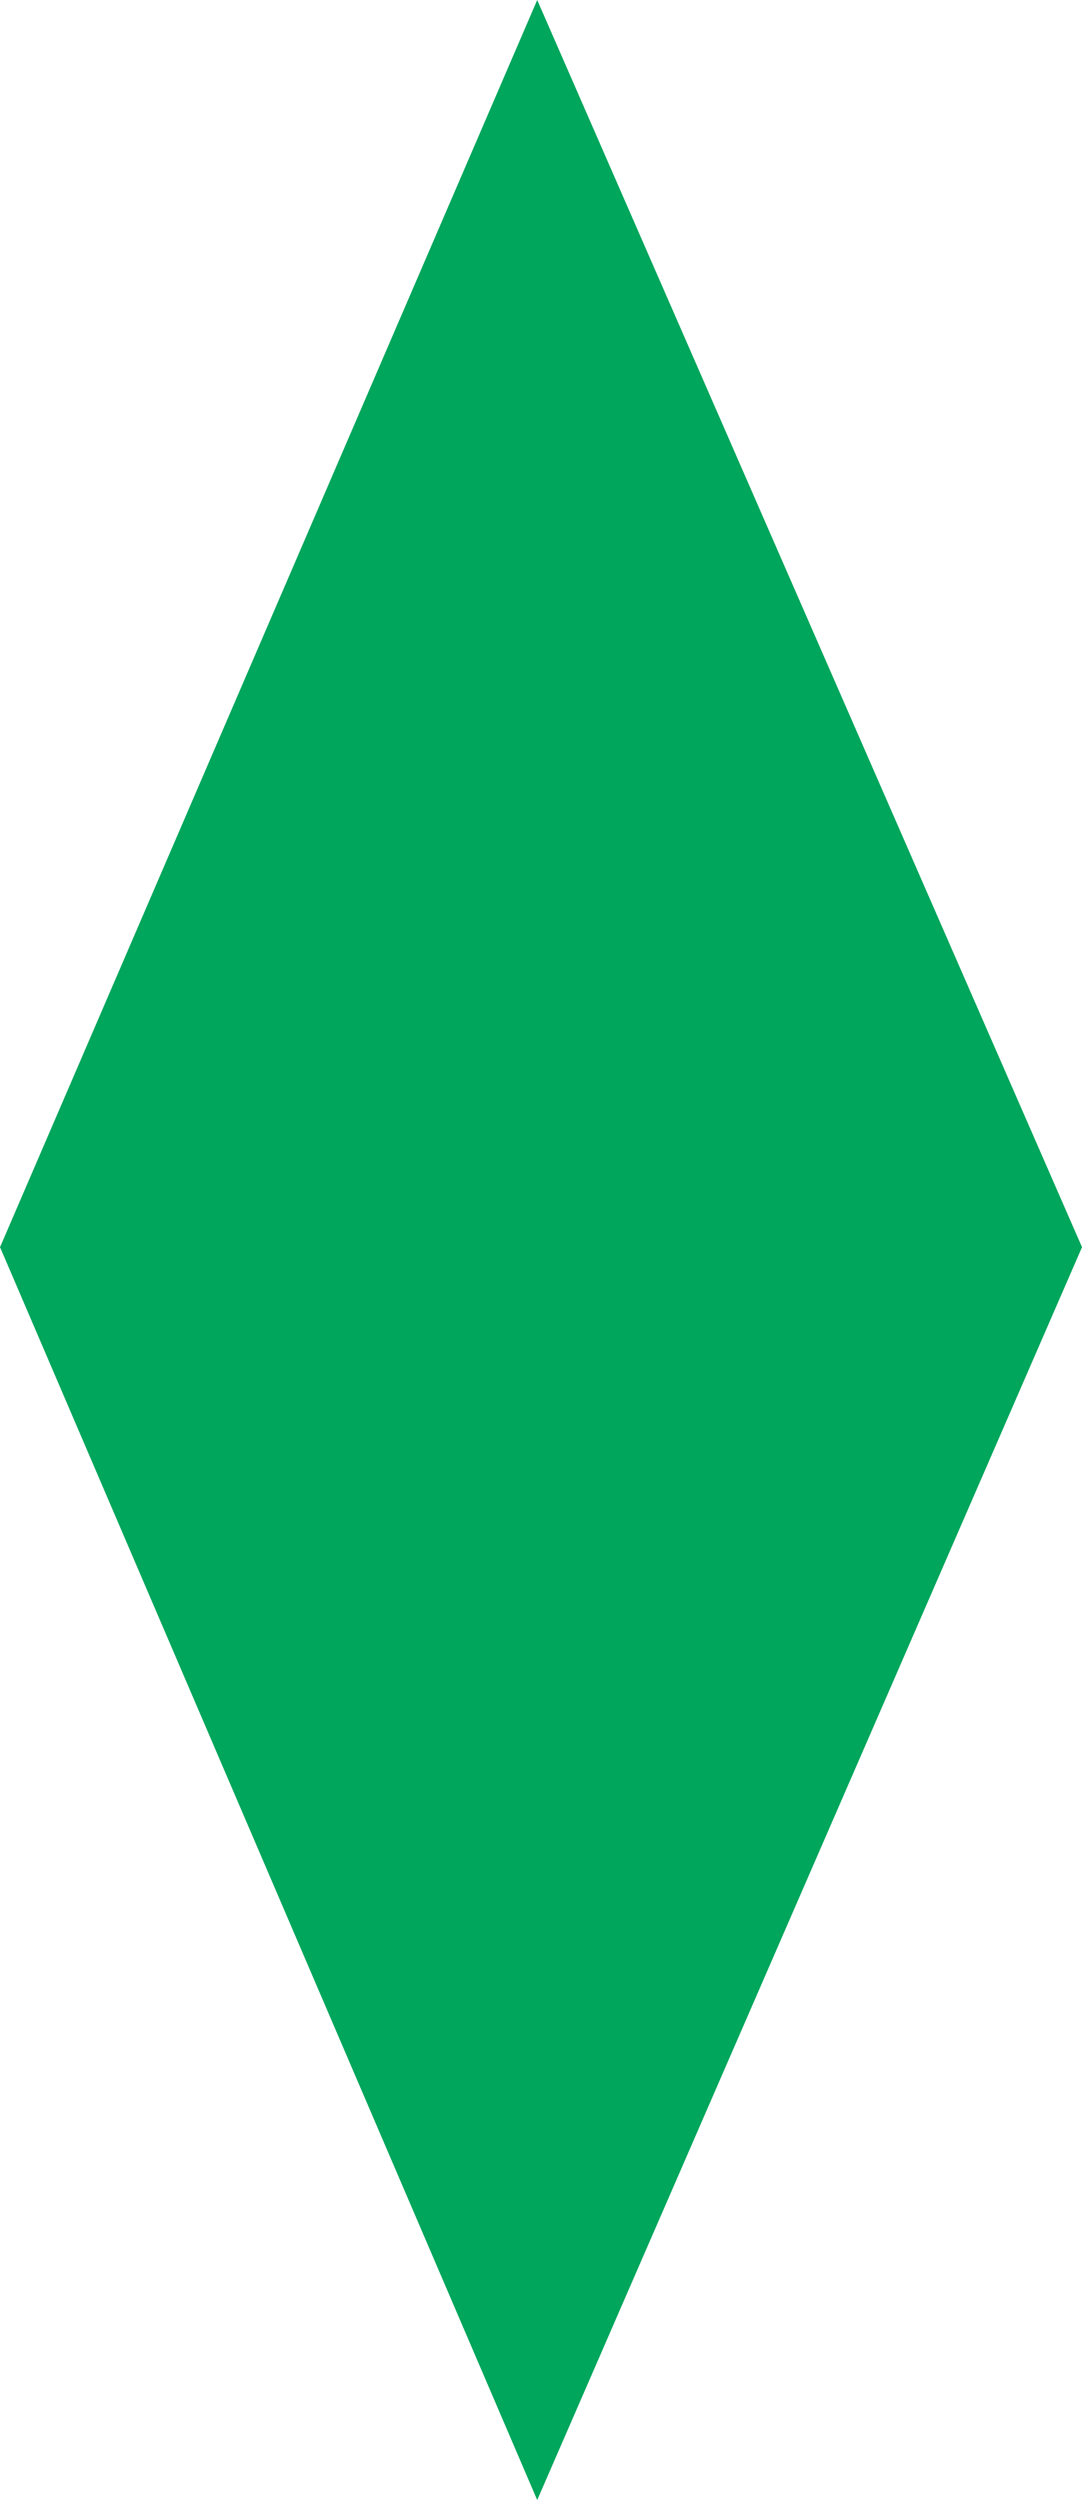 <svg xmlns="http://www.w3.org/2000/svg" viewBox="0 0 142.66 329.61"><defs><style>.cls-1{fill:#00a65b;stroke:#00a65b;stroke-miterlimit:10;stroke-width:6px;}</style></defs><title>diamond-green-solid</title><g id="Layer_2" data-name="Layer 2"><g id="Layer_1-2" data-name="Layer 1"><polygon class="cls-1" points="70.85 7.54 3.27 164.43 70.85 322.04 139.39 164.43 70.85 7.54"/></g></g></svg>